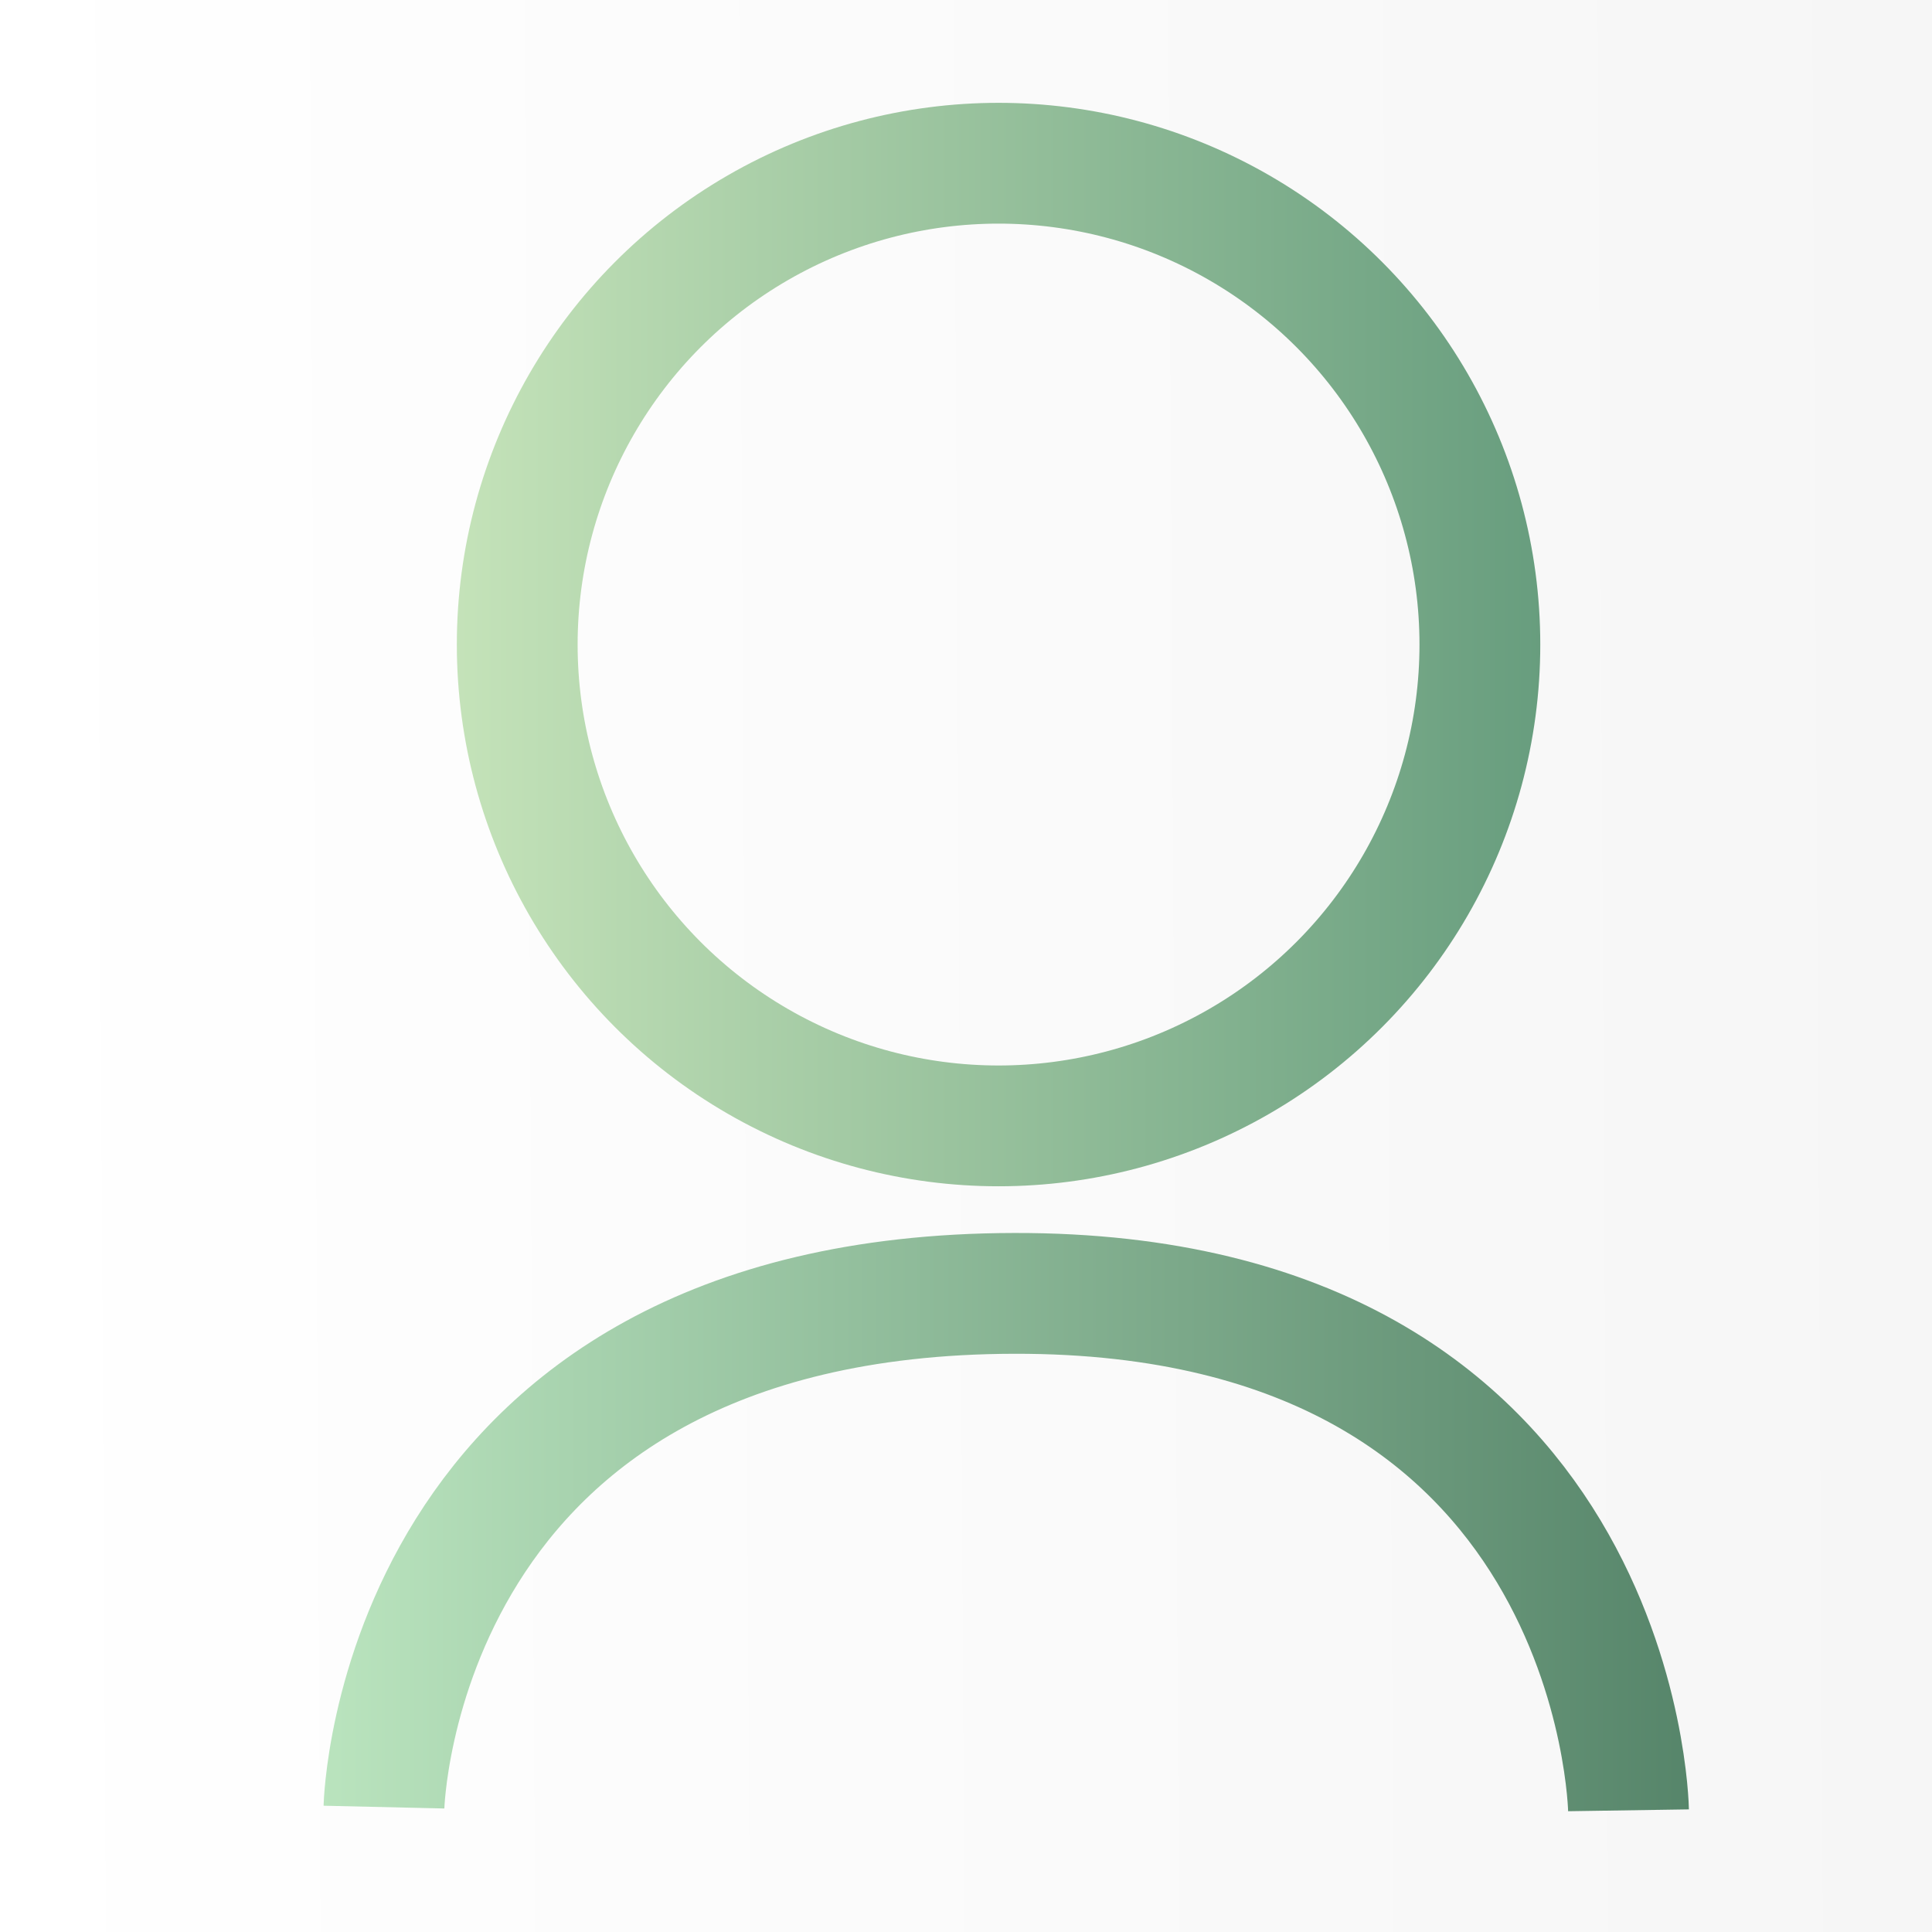 <?xml version="1.0" encoding="UTF-8" standalone="no"?>
<svg
   xmlns:dc="http://purl.org/dc/elements/1.1/"
   xmlns:cc="http://creativecommons.org/ns#"
   xmlns:rdf="http://www.w3.org/1999/02/22-rdf-syntax-ns#"
   xmlns:svg="http://www.w3.org/2000/svg"
   xmlns="http://www.w3.org/2000/svg"
   xmlns:xlink="http://www.w3.org/1999/xlink"
   xmlns:sodipodi="http://sodipodi.sourceforge.net/DTD/sodipodi-0.dtd"
   xmlns:inkscape="http://www.inkscape.org/namespaces/inkscape"
   width="48"
   height="48"
   viewBox="0 0 12.7 12.7"
   version="1.1"
   id="svg8"
   inkscape:version="1.0 (4035a4fb49, 2020-05-01)"
   sodipodi:docname="default.svg">
  <rect x="0" y="0" width="12.7" height="12.7" fill="#333333" stroke="none"/>
  <defs
     id="defs2">
    <linearGradient
       inkscape:collect="always"
       id="linearGradient2810">
      <stop
         style="stop-color:#c6e4ba;stop-opacity:1"
         offset="0"
         id="stop2806" />
      <stop
         style="stop-color:#669c7d;stop-opacity:1"
         offset="1"
         id="stop2808" />
    </linearGradient>
    <linearGradient
       id="linearGradient2797"
       inkscape:collect="always">
      <stop
         id="stop2793"
         offset="0"
         style="stop-color:#ffffff;stop-opacity:1" />
      <stop
         id="stop2795"
         offset="1"
         style="stop-color:#f6f6f6;stop-opacity:1" />
    </linearGradient>
    <linearGradient
       id="GREEN"
       inkscape:collect="always">
      <stop
         id="stop2765"
         offset="0"
         style="stop-color:#bae4be;stop-opacity:1" />
      <stop
         id="stop2767"
         offset="1"
         style="stop-color:#56856a;stop-opacity:1" />
    </linearGradient>
    <linearGradient
       gradientTransform="matrix(1.136,0,0,1.078,-0.599,-0.356)"
       gradientUnits="userSpaceOnUse"
       y2="9.614"
       x2="10.319"
       y1="9.614"
       x1="2.381"
       id="linearGradient2783"
       xlink:href="#GREEN"
       inkscape:collect="always" />
    <linearGradient
       gradientUnits="userSpaceOnUse"
       y2="6.116"
       x2="12.653"
       y1="6.186"
       x1="-0.047"
       id="linearGradient2801"
       xlink:href="#linearGradient2797"
       inkscape:collect="always" />
    <linearGradient
       inkscape:collect="always"
       xlink:href="#linearGradient2810"
       id="linearGradient847"
       x1="3.402"
       y1="4.012"
       x2="9.593"
       y2="4.012"
       gradientUnits="userSpaceOnUse"
       gradientTransform="matrix(1.194,0,0,1.262,-1.197,-0.825)" />
  </defs>
  <sodipodi:namedview
     showguides="true"
     id="base"
     pagecolor="#ffffff"
     bordercolor="#666666"
     borderopacity="1.0"
     inkscape:pageopacity="0.0"
     inkscape:pageshadow="2"
     inkscape:zoom="11.313476"
     inkscape:cx="21.362503"
     inkscape:cy="29.564599"
     inkscape:document-units="mm"
     inkscape:current-layer="layer1"
     inkscape:document-rotation="0"
     showgrid="false"
     units="px"
     inkscape:window-width="1624"
     inkscape:window-height="988"
     inkscape:window-x="166"
     inkscape:window-y="46"
     inkscape:window-maximized="0" />
  <g
     inkscape:label="Layer 1"
     inkscape:groupmode="layer"
     id="layer1">
    <rect
       y="-5.5511151e-17"
       x="-5.5511151e-17"
       height="12.7"
       width="12.7"
       id="rect834"
       style="fill:url(#linearGradient2801);fill-opacity:1;stroke:none;stroke-width:0;stroke-linecap:round;stroke-linejoin:miter;stroke-miterlimit:4;stroke-dasharray:none;stroke-opacity:1;paint-order:markers fill stroke" />
    <circle
       style="fill:none;fill-opacity:1;stroke:url(#linearGradient847);stroke-width:0.794;stroke-miterlimit:4;stroke-dasharray:none;stroke-opacity:1;paint-order:markers fill stroke"
       id="path837"
       cx="6.564"
       cy="4.237"
       r="3.164" />
    <path
       style="fill:none;stroke:url(#linearGradient2783);stroke-width:0.794;stroke-linecap:butt;stroke-linejoin:miter;stroke-miterlimit:4;stroke-dasharray:none;stroke-opacity:1"
       d="m 2.524,11.879 c 0,0 0.077,-3.37 4.145,-3.377 3.984,-0.007 4.036,3.398 4.036,3.398"
       id="path860"
       sodipodi:nodetypes="csc" />
  </g>
</svg>
